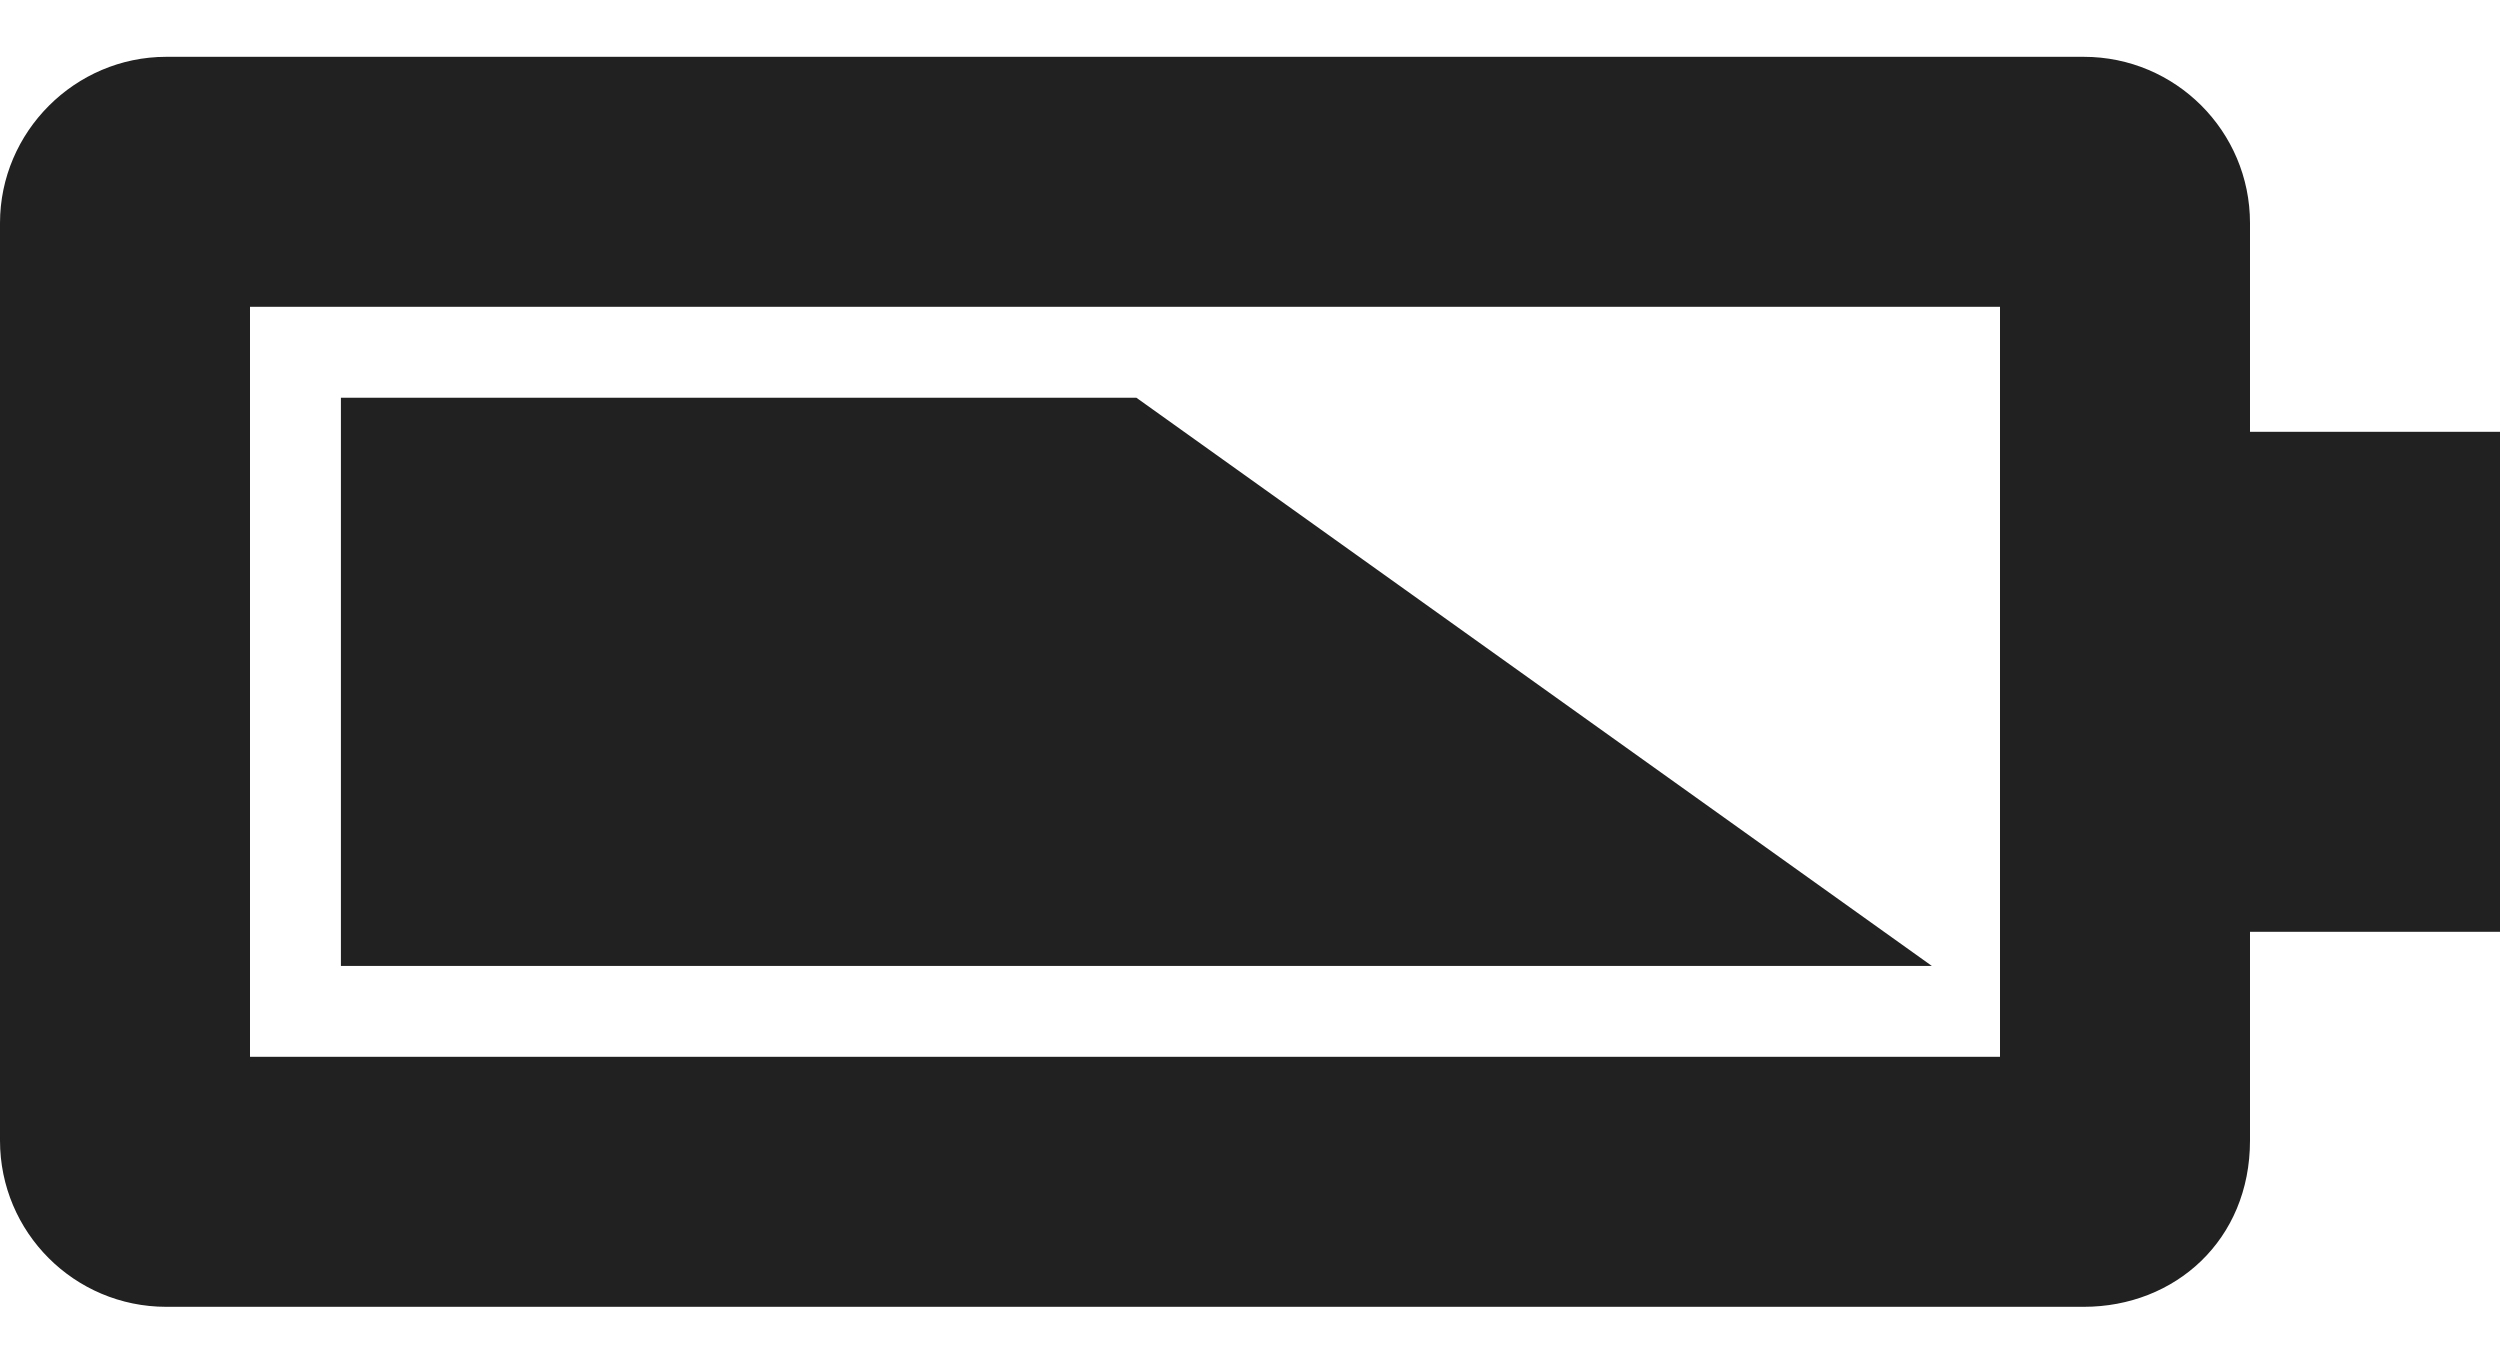 <?xml version="1.0" encoding="UTF-8" standalone="no"?>
<svg width="22px" height="12px" viewBox="0 0 22 12" version="1.1" xmlns="http://www.w3.org/2000/svg" xmlns:xlink="http://www.w3.org/1999/xlink" xmlns:sketch="http://www.bohemiancoding.com/sketch/ns">
    <!-- Generator: Sketch 3.3.1 (12002) - http://www.bohemiancoding.com/sketch -->
    <title>battery_icon@3x</title>
    <desc>Created with Sketch.</desc>
    <defs></defs>
    <g id="Subnavbar-+-Preview-+-popup" stroke="none" stroke-width="1" sketch:type="MSPage">
        <g id="Subnavbar-+-preview-+-popup" sketch:type="MSArtboardGroup" transform="translate(-342, -387)" fill-opacity="0.87">
            <g id="Subnavbar" sketch:type="MSLayerGroup" transform="translate(0, 248)">
                <g id="Kit-name-and-Username" transform="translate(20, 135)" sketch:type="MSShapeGroup">
                    <g id="battery" transform="translate(322, 3)">
                        <path d="M2.2,10.3 L2.2,3.7 L17.6,3.7 L17.6,10.3 L2.2,10.3 L2.2,10.3 Z M3,4.5 L10,4.5 L17,9.5 L3,9.5 L3,4.5 Z M19.8,11.037 C19.8,11.037 19.8,9.2 19.8,9.2 L22,9.2 L22,4.8 L19.8,4.8 L19.8,2.963 C19.8,2.155 19.145,1.5 18.337,1.5 L1.463,1.5 C0.66,1.5 0,2.16 0,2.963 L0,11.037 C0,11.845 0.655,12.5 1.463,12.5 L18.337,12.5 C19.14,12.5 19.8,11.913 19.8,11.037 Z" id="battery_icon"></path>
                    </g>
                </g>
            </g>
        </g>
    </g>
</svg>

